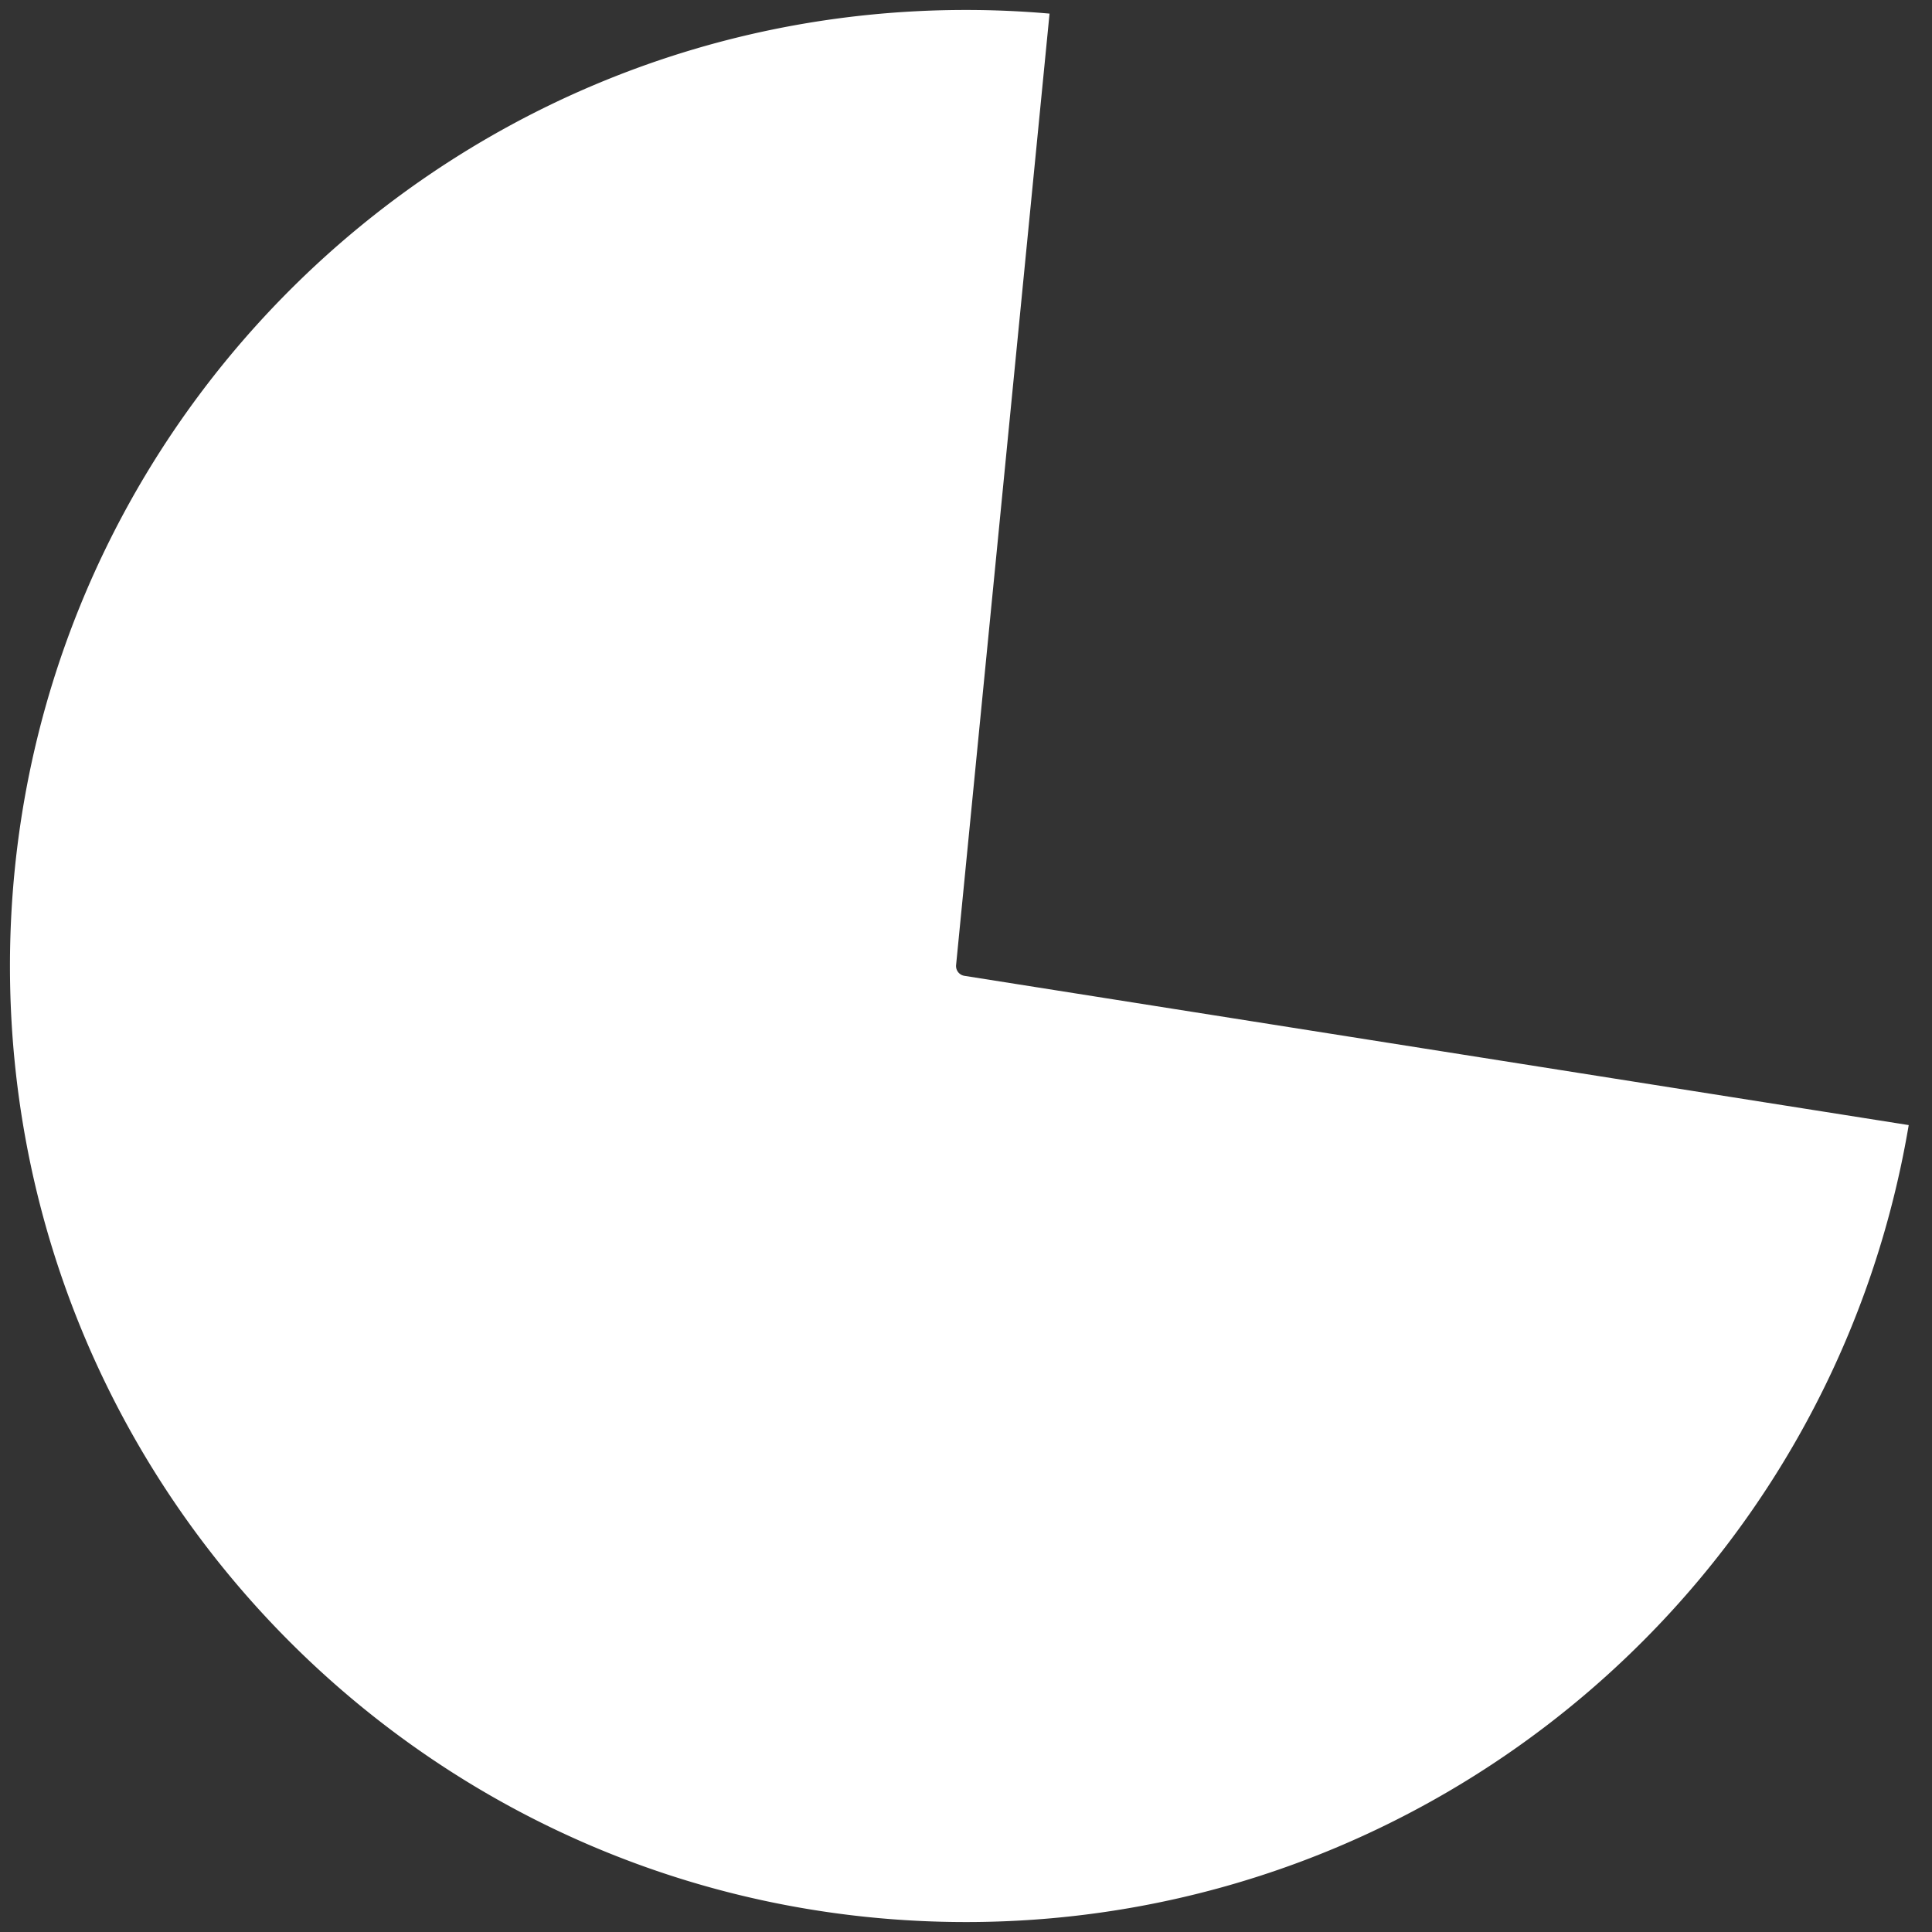 ﻿<?xml version="1.0" encoding="utf-8"?>
<svg version="1.1" xmlns:xlink="http://www.w3.org/1999/xlink" width="194px" height="194px" xmlns="http://www.w3.org/2000/svg">
  <rect width="100%" height="100%" fill="#333333" stroke="none"/>
  <g transform="matrix(1 0 0 1 -1127 -236 )">
    <path d="M 1318.662 348.974  C 1310.881 395.125  1270.9 429  1224 429  C 1170.981 429  1128 386.019  1128 333  C 1128 279.981  1170.981 237  1224 237  C 1226.801 237  1229.6 237.123  1232.389 237.367  L 1223.005 332.902  A 1 1 0 0 0 1223.844 333.988 L 1318.662 348.974  Z " fill-rule="nonzero" fill="#ffffff" stroke="none" />
  </g>
</svg>